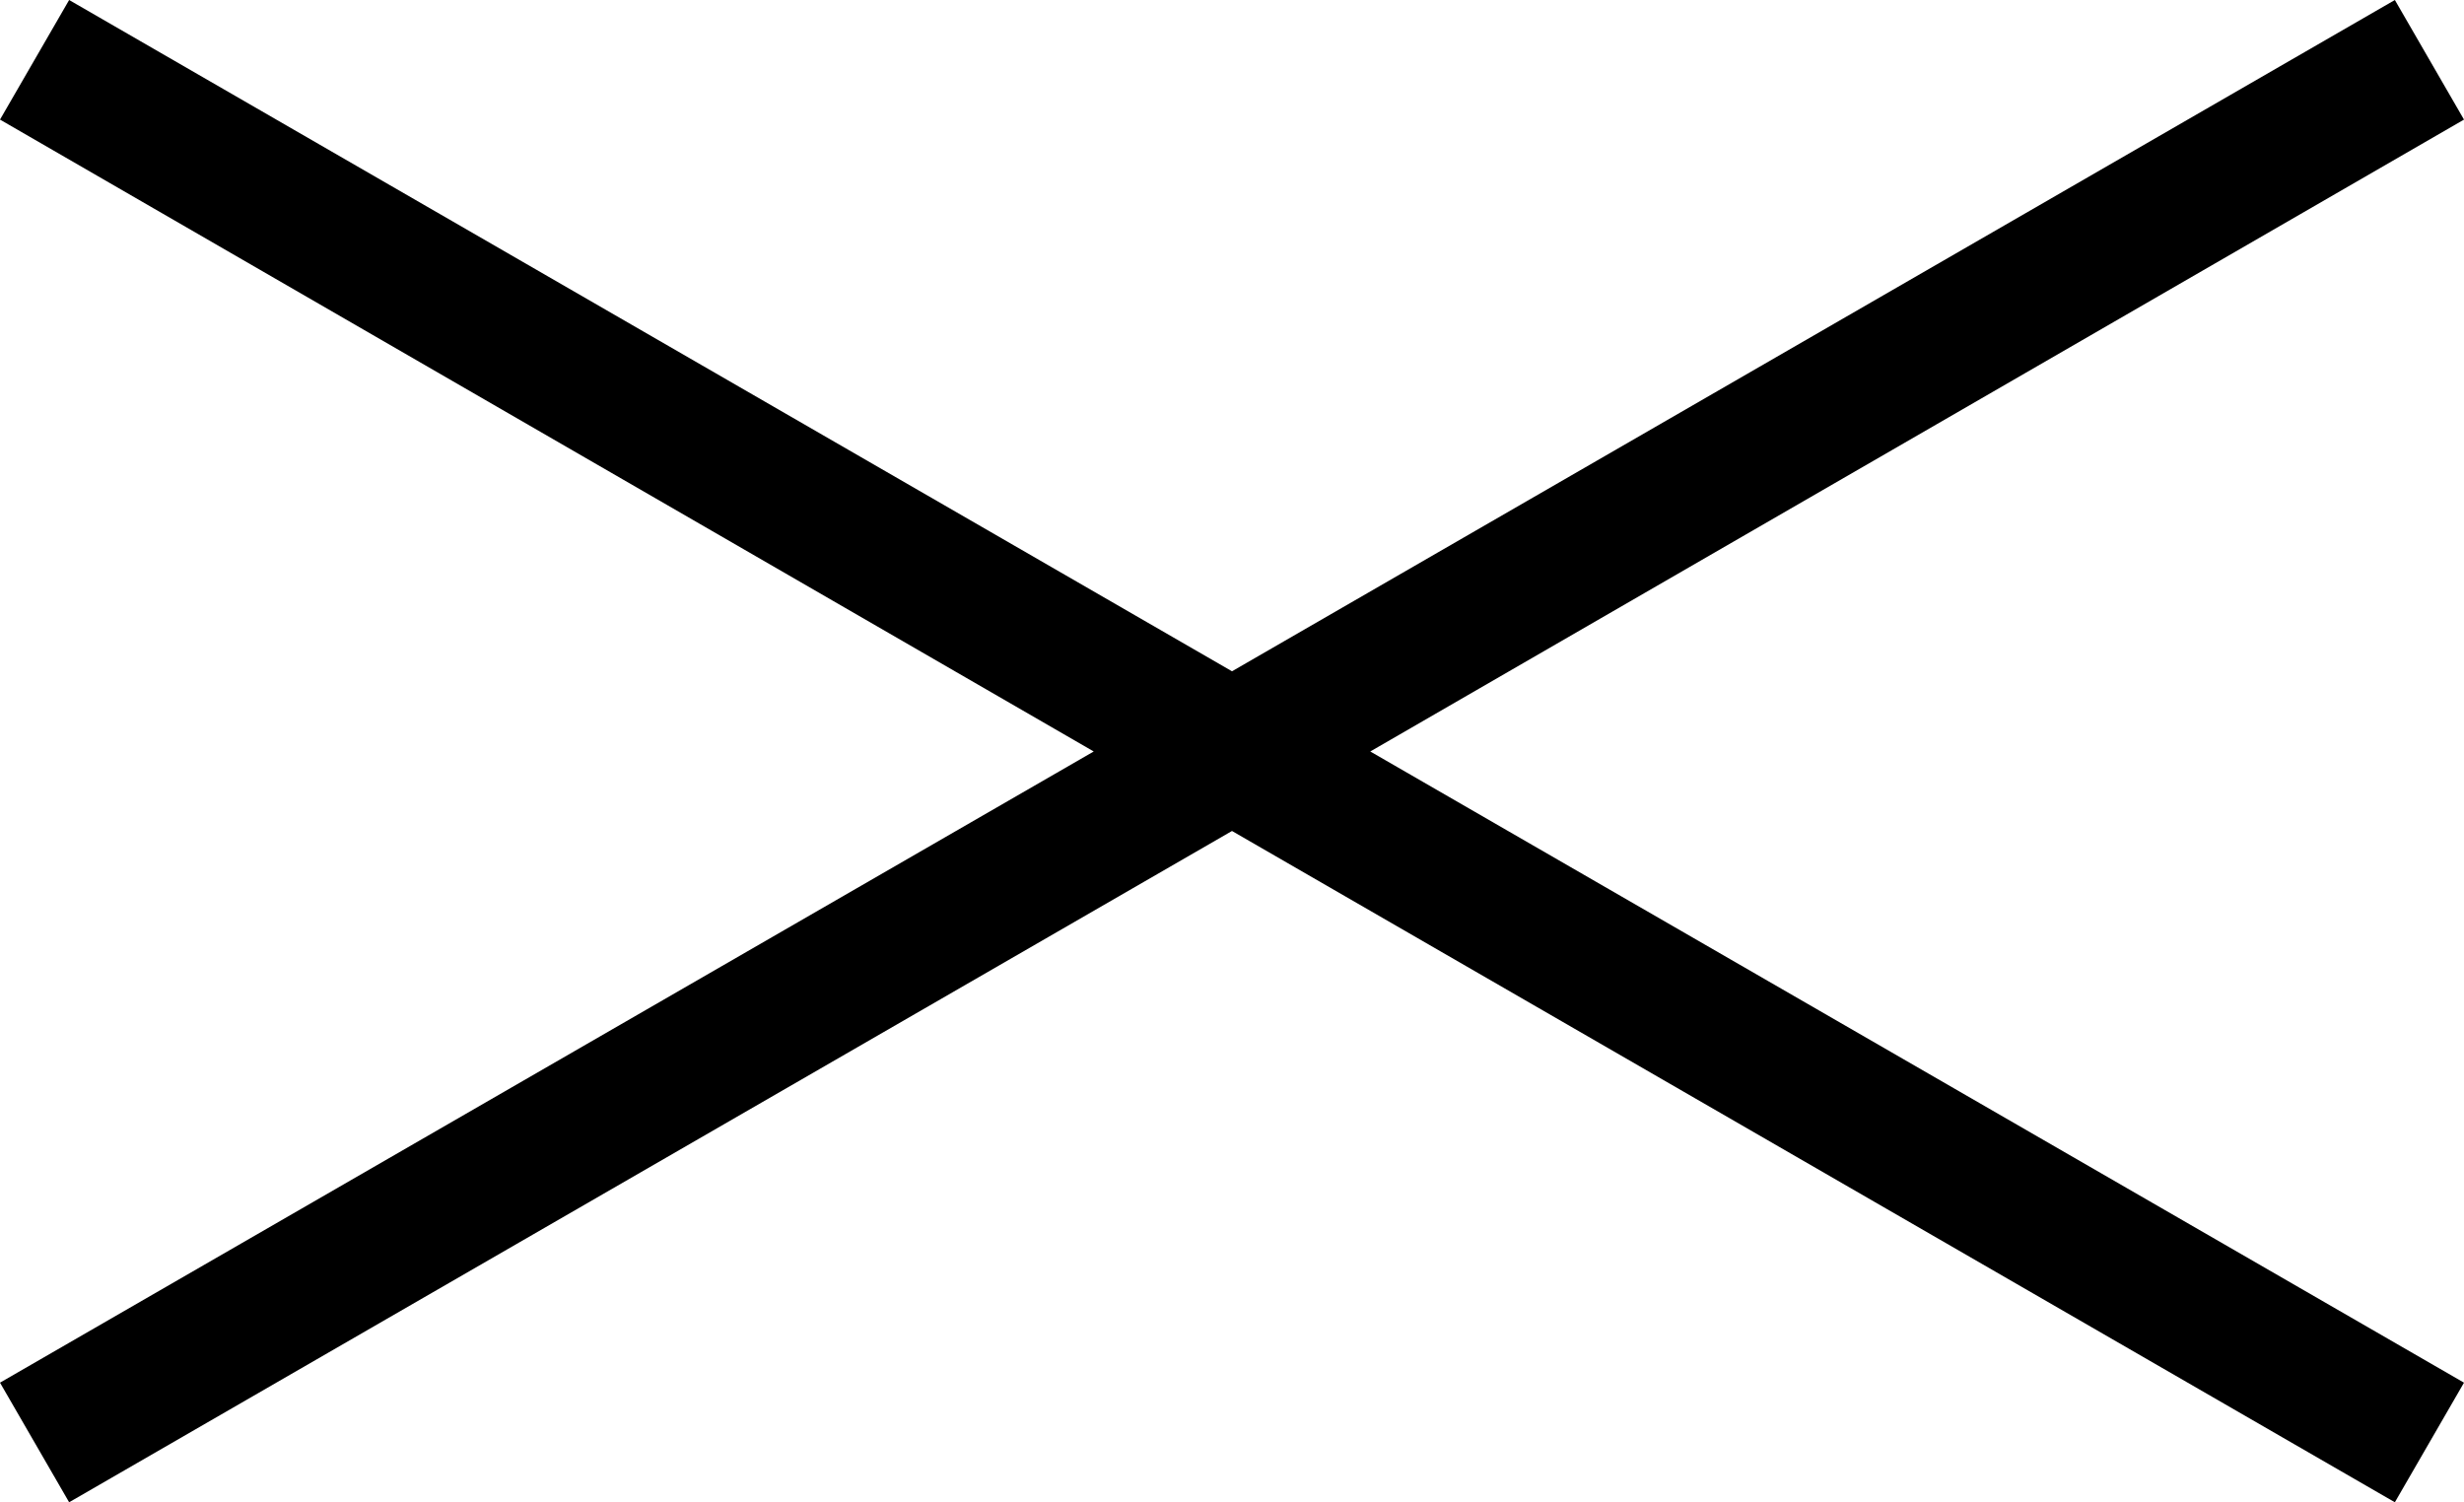 <svg id="Layer_1" data-name="Layer 1" xmlns="http://www.w3.org/2000/svg" viewBox="0 0 35.64 21.73"><polygon points="35.64 1.73 34.64 0 17.82 9.71 1 0 0 1.73 15.82 10.87 0 20 1 21.73 17.82 12.02 34.64 21.73 35.64 20 19.82 10.87 35.64 1.73"/></svg>